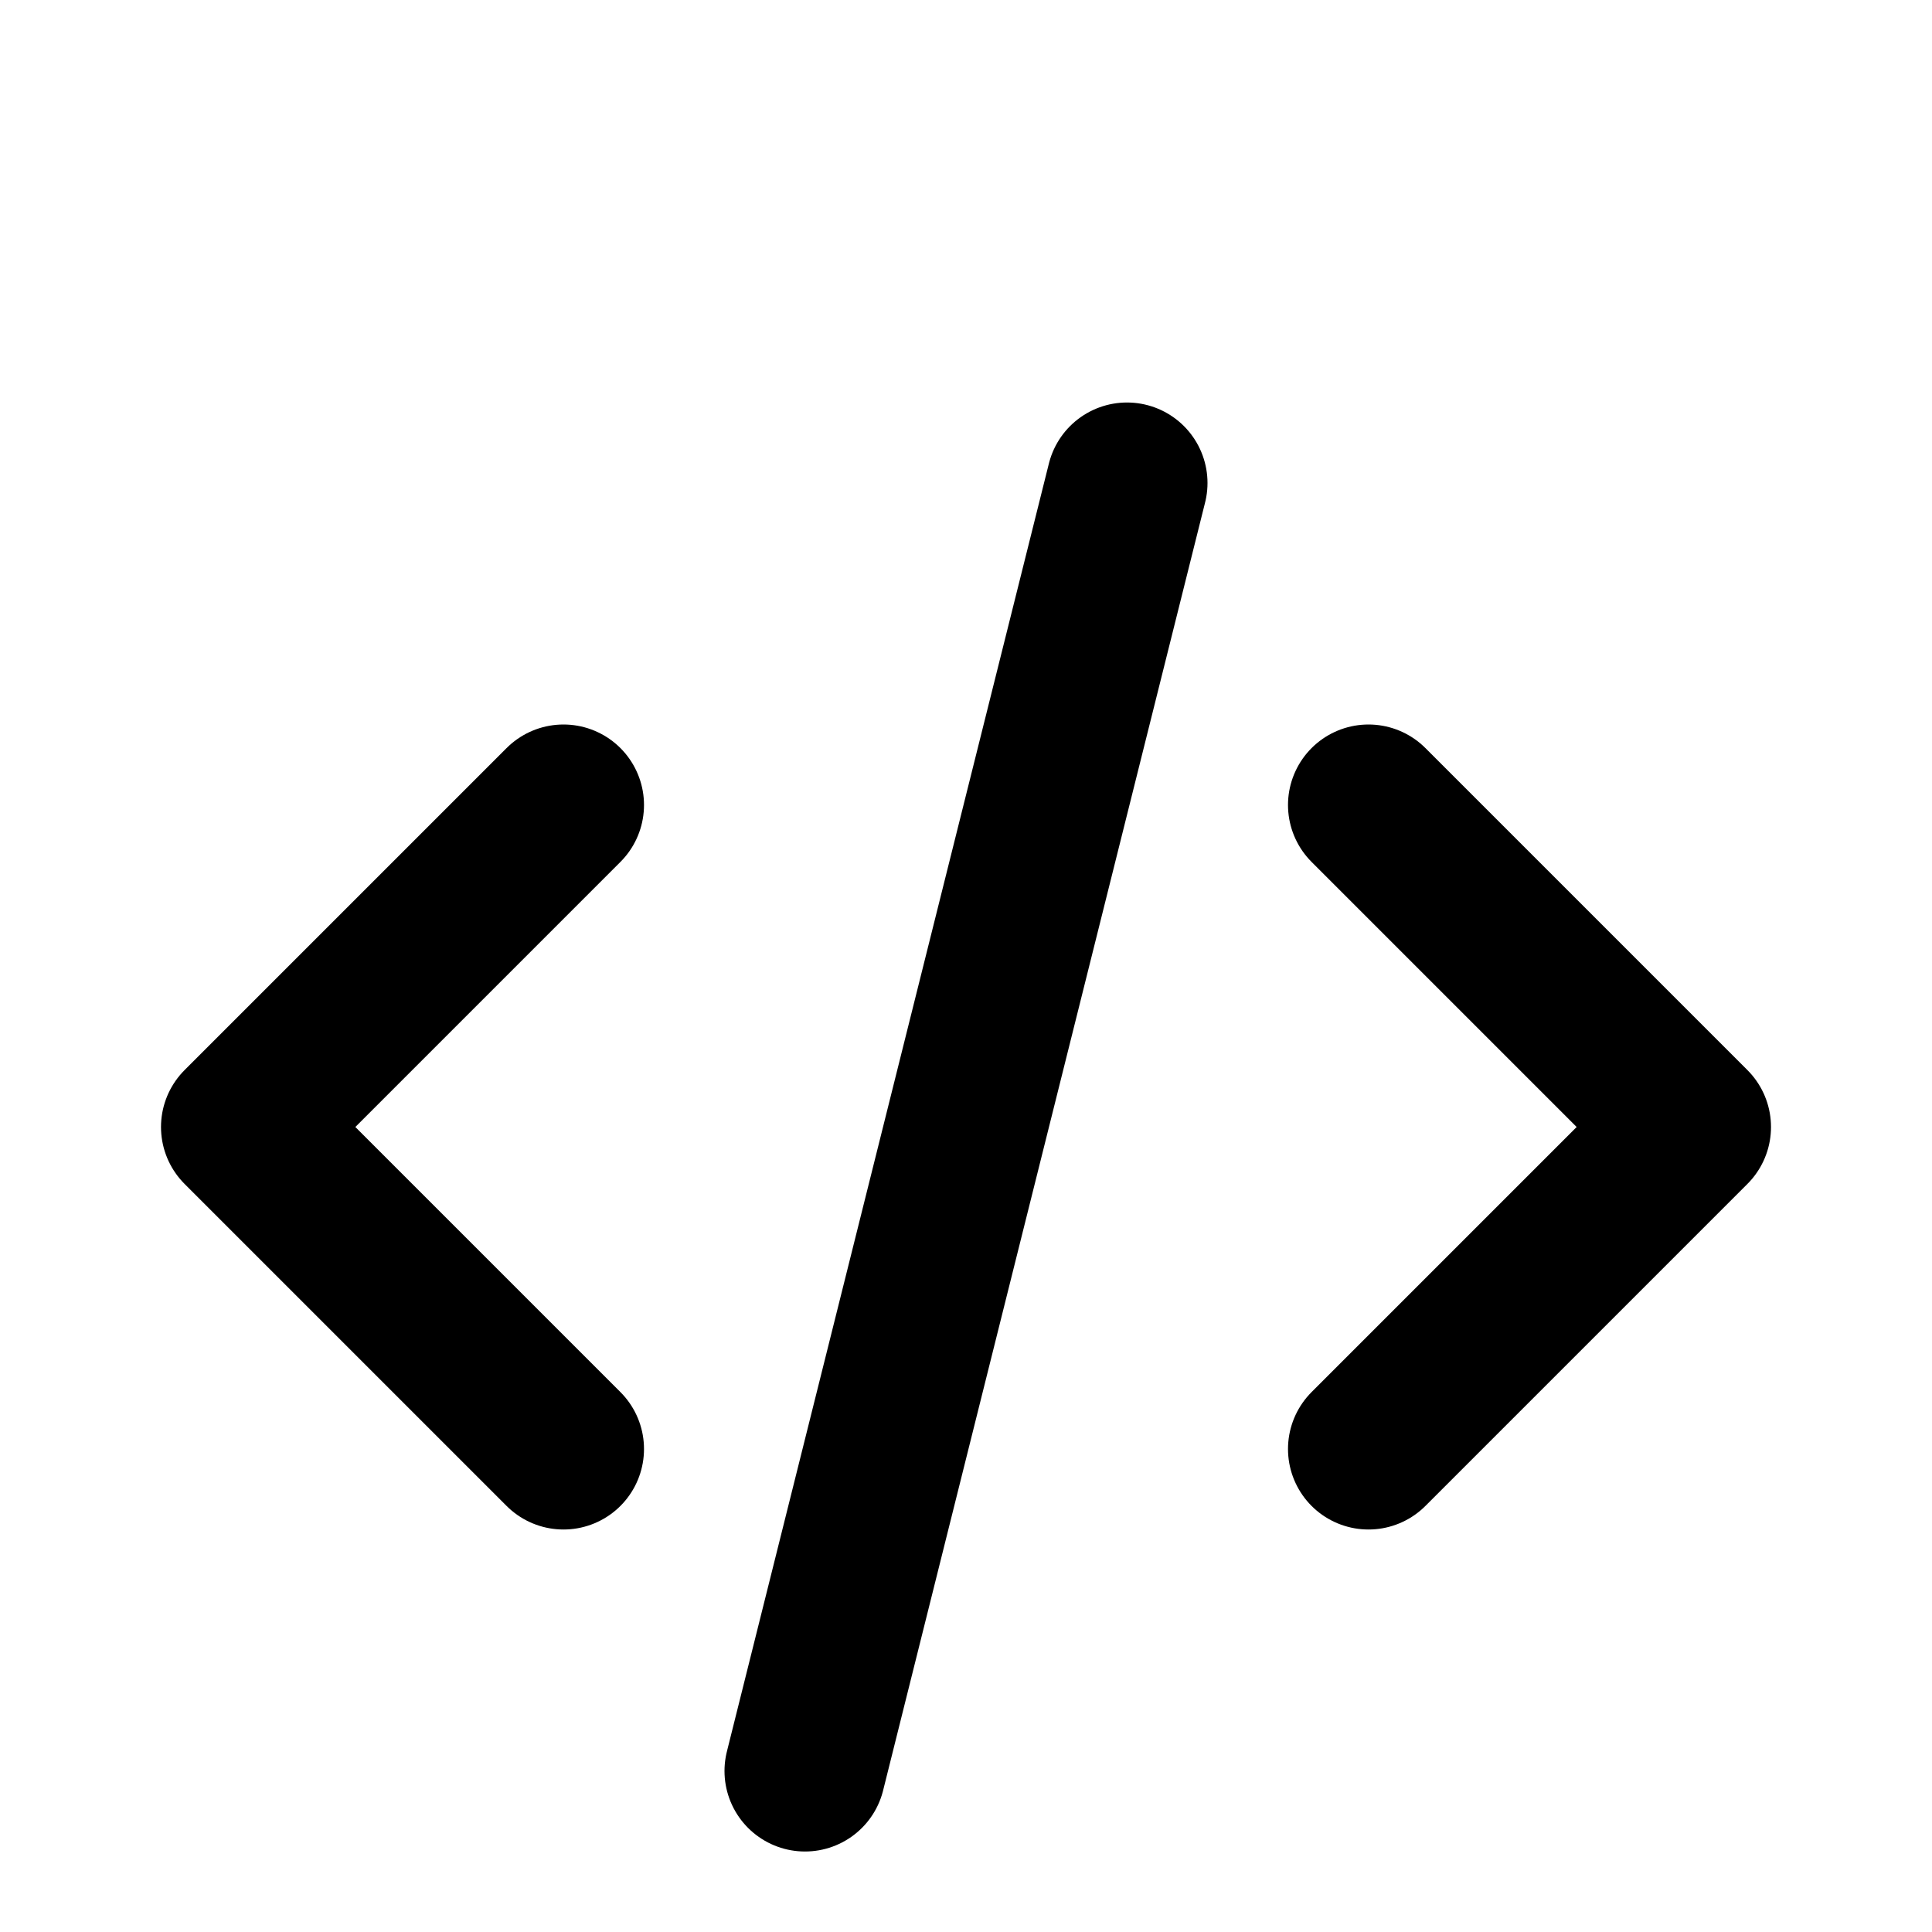 <svg xmlns="http://www.w3.org/2000/svg" 
    width="12" 
    height="12" 
    viewBox="0 0 24 20" 
    fill="none"
    stroke="currentColor" 
    stroke-width="2" 
    stroke-linecap="round" 
    stroke-linejoin="round"
    class="icon icon-tabler icons-tabler-outline icon-tabler-code">
    <path stroke="none" d="M0 0h24v24H0z" fill="none" />
    <path d="M7 8l-4 4l4 4" />
    <path d="M17 8l4 4l-4 4" />
    <path d="M14 4l-4 16" />
</svg>